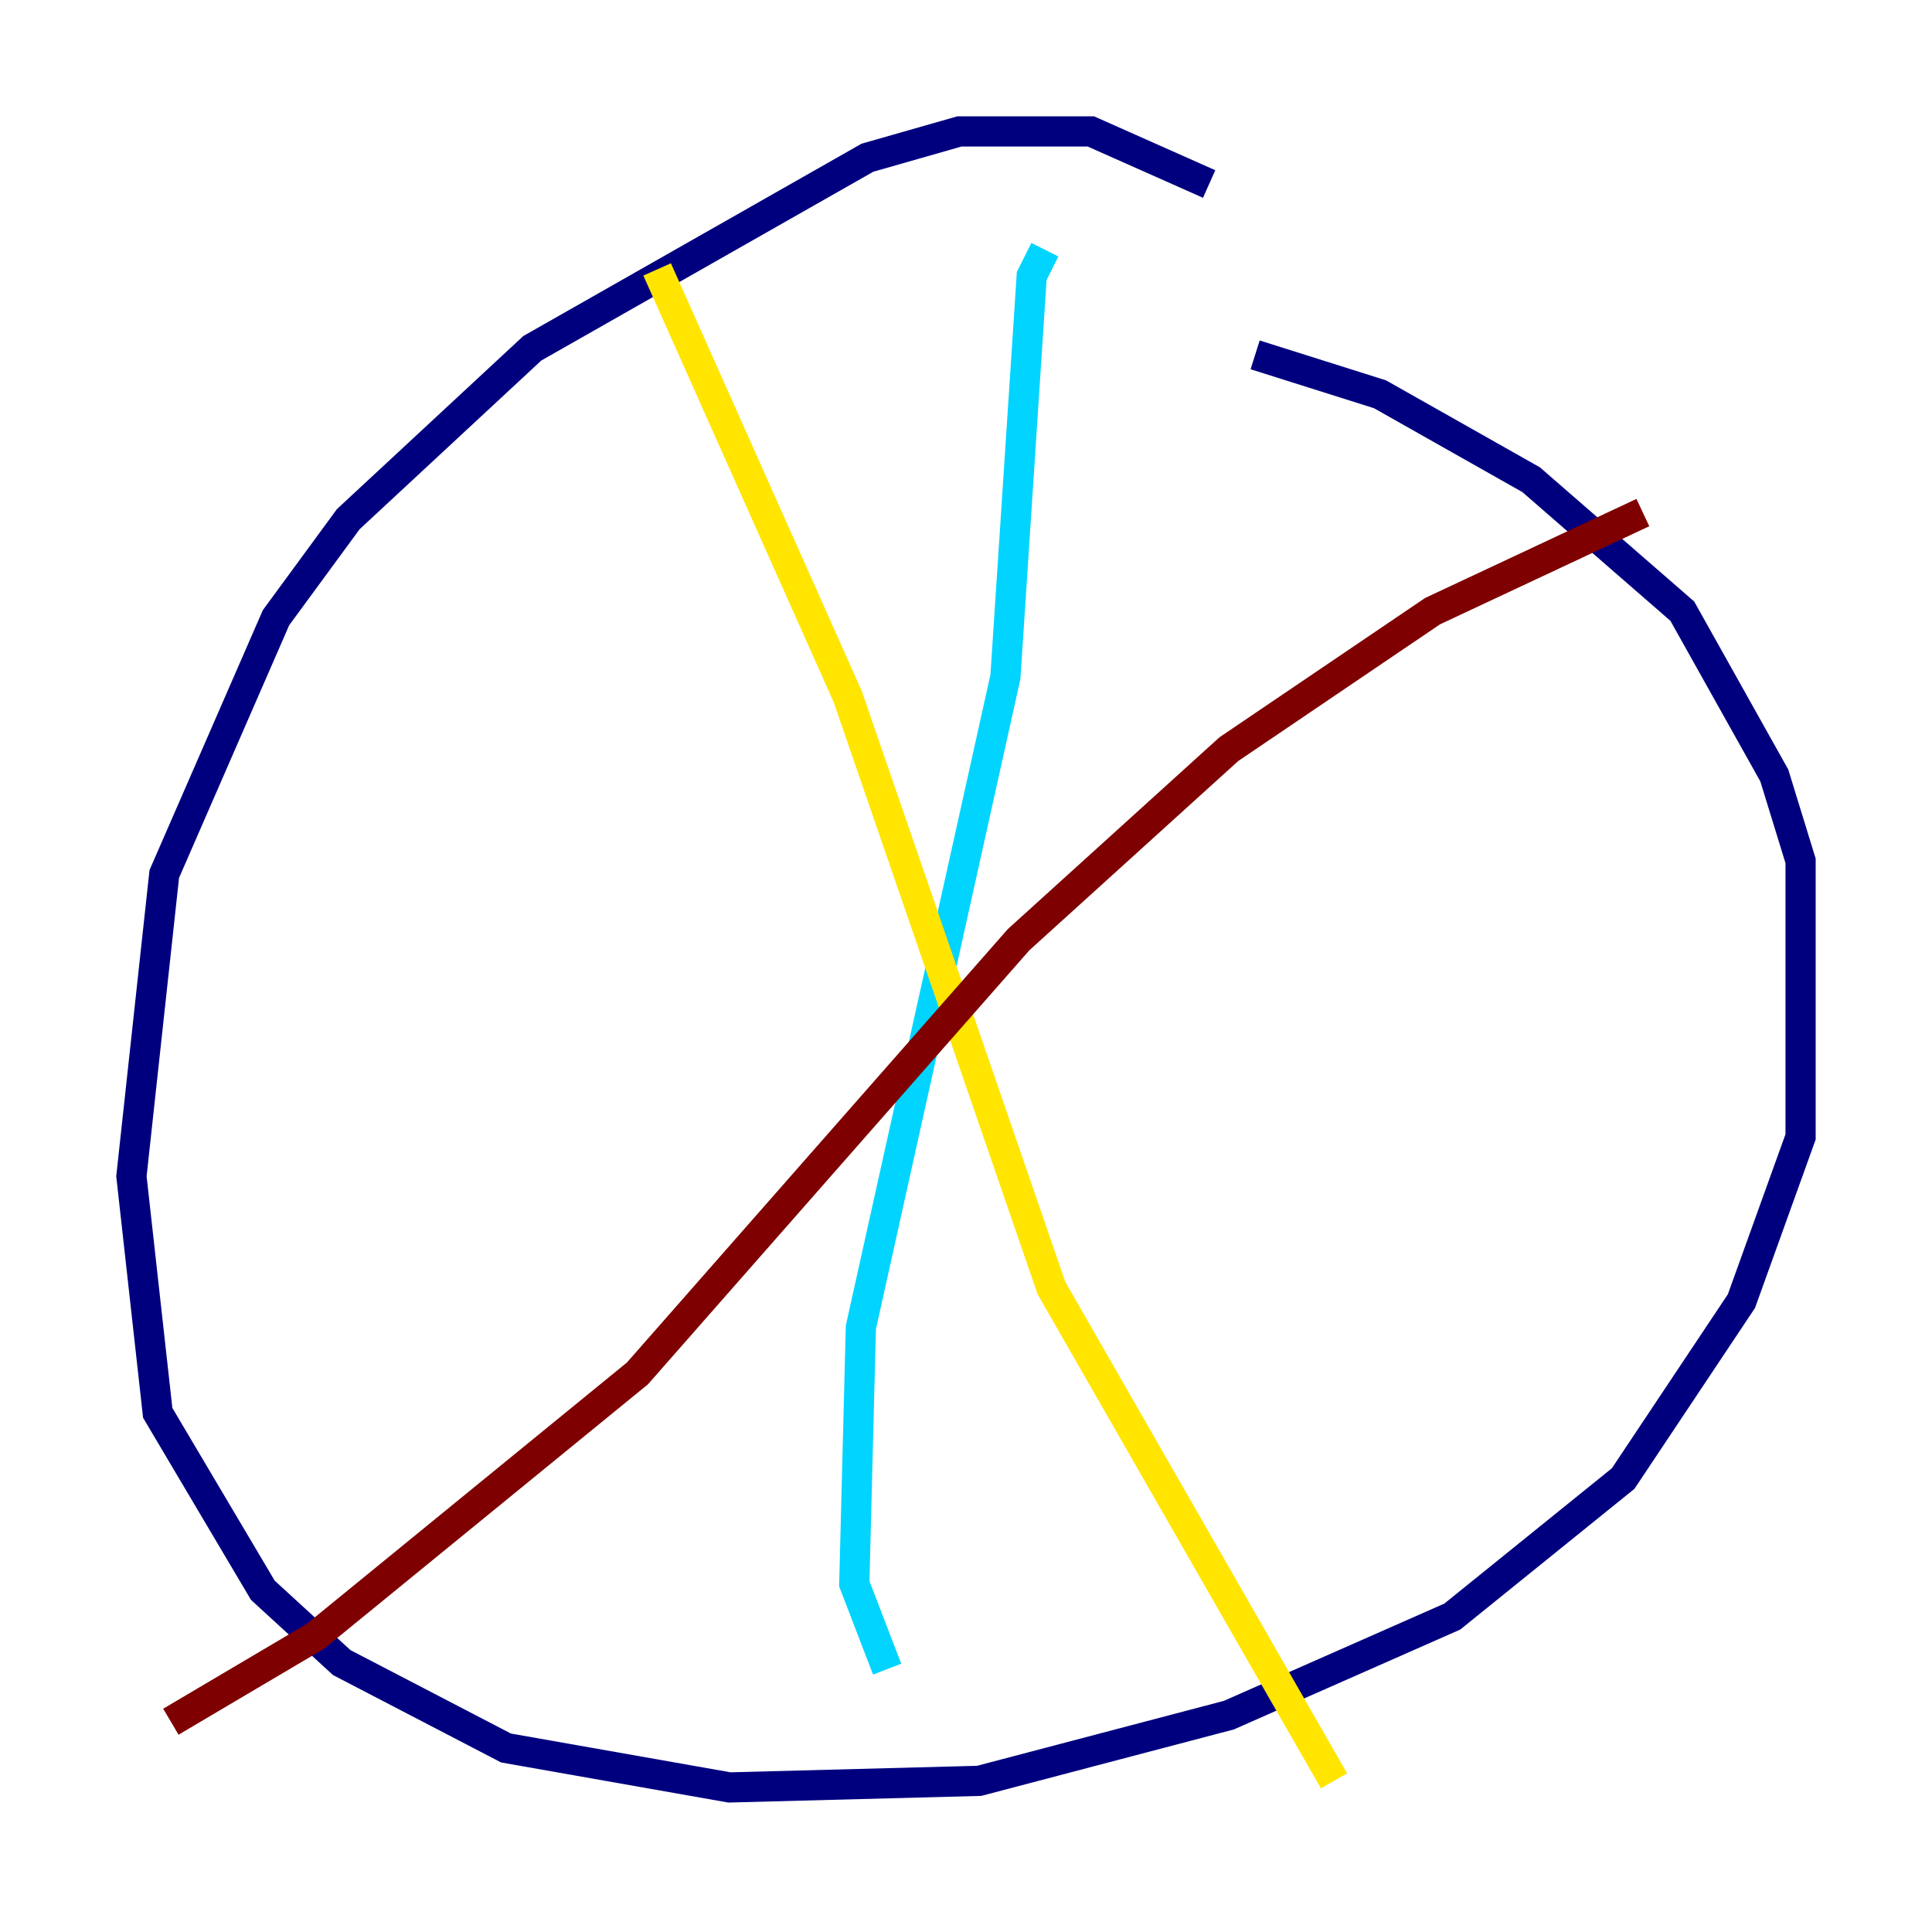 <?xml version="1.0" encoding="utf-8" ?>
<svg baseProfile="tiny" height="128" version="1.2" viewBox="0,0,128,128" width="128" xmlns="http://www.w3.org/2000/svg" xmlns:ev="http://www.w3.org/2001/xml-events" xmlns:xlink="http://www.w3.org/1999/xlink"><defs /><polyline fill="none" points="80.109,12.191 72.272,8.707 63.565,8.707 57.469,10.449 35.265,23.075 23.075,34.395 18.286,40.925 10.884,57.905 8.707,77.932 10.449,93.605 17.415,105.361 22.64,110.15 33.524,115.809 48.327,118.422 64.871,117.986 81.415,113.633 96.218,107.102 107.537,97.959 115.374,86.204 119.293,75.32 119.293,57.034 117.551,51.374 111.456,40.49 101.442,31.782 91.429,26.122 83.156,23.51" stroke="#00007f" stroke-width="2" /><polyline fill="none" points="69.225,16.544 68.354,18.286 66.612,44.843 57.034,87.946 56.599,104.925 58.776,110.585" stroke="#00d4ff" stroke-width="2" /><polyline fill="none" points="43.537,17.85 56.163,46.15 69.66,85.333 88.381,117.986" stroke="#ffe500" stroke-width="2" /><polyline fill="none" points="11.32,114.068 20.898,108.408 42.231,90.993 67.483,62.258 81.415,49.633 94.912,40.49 108.844,33.959" stroke="#7f0000" stroke-width="2" /></svg>